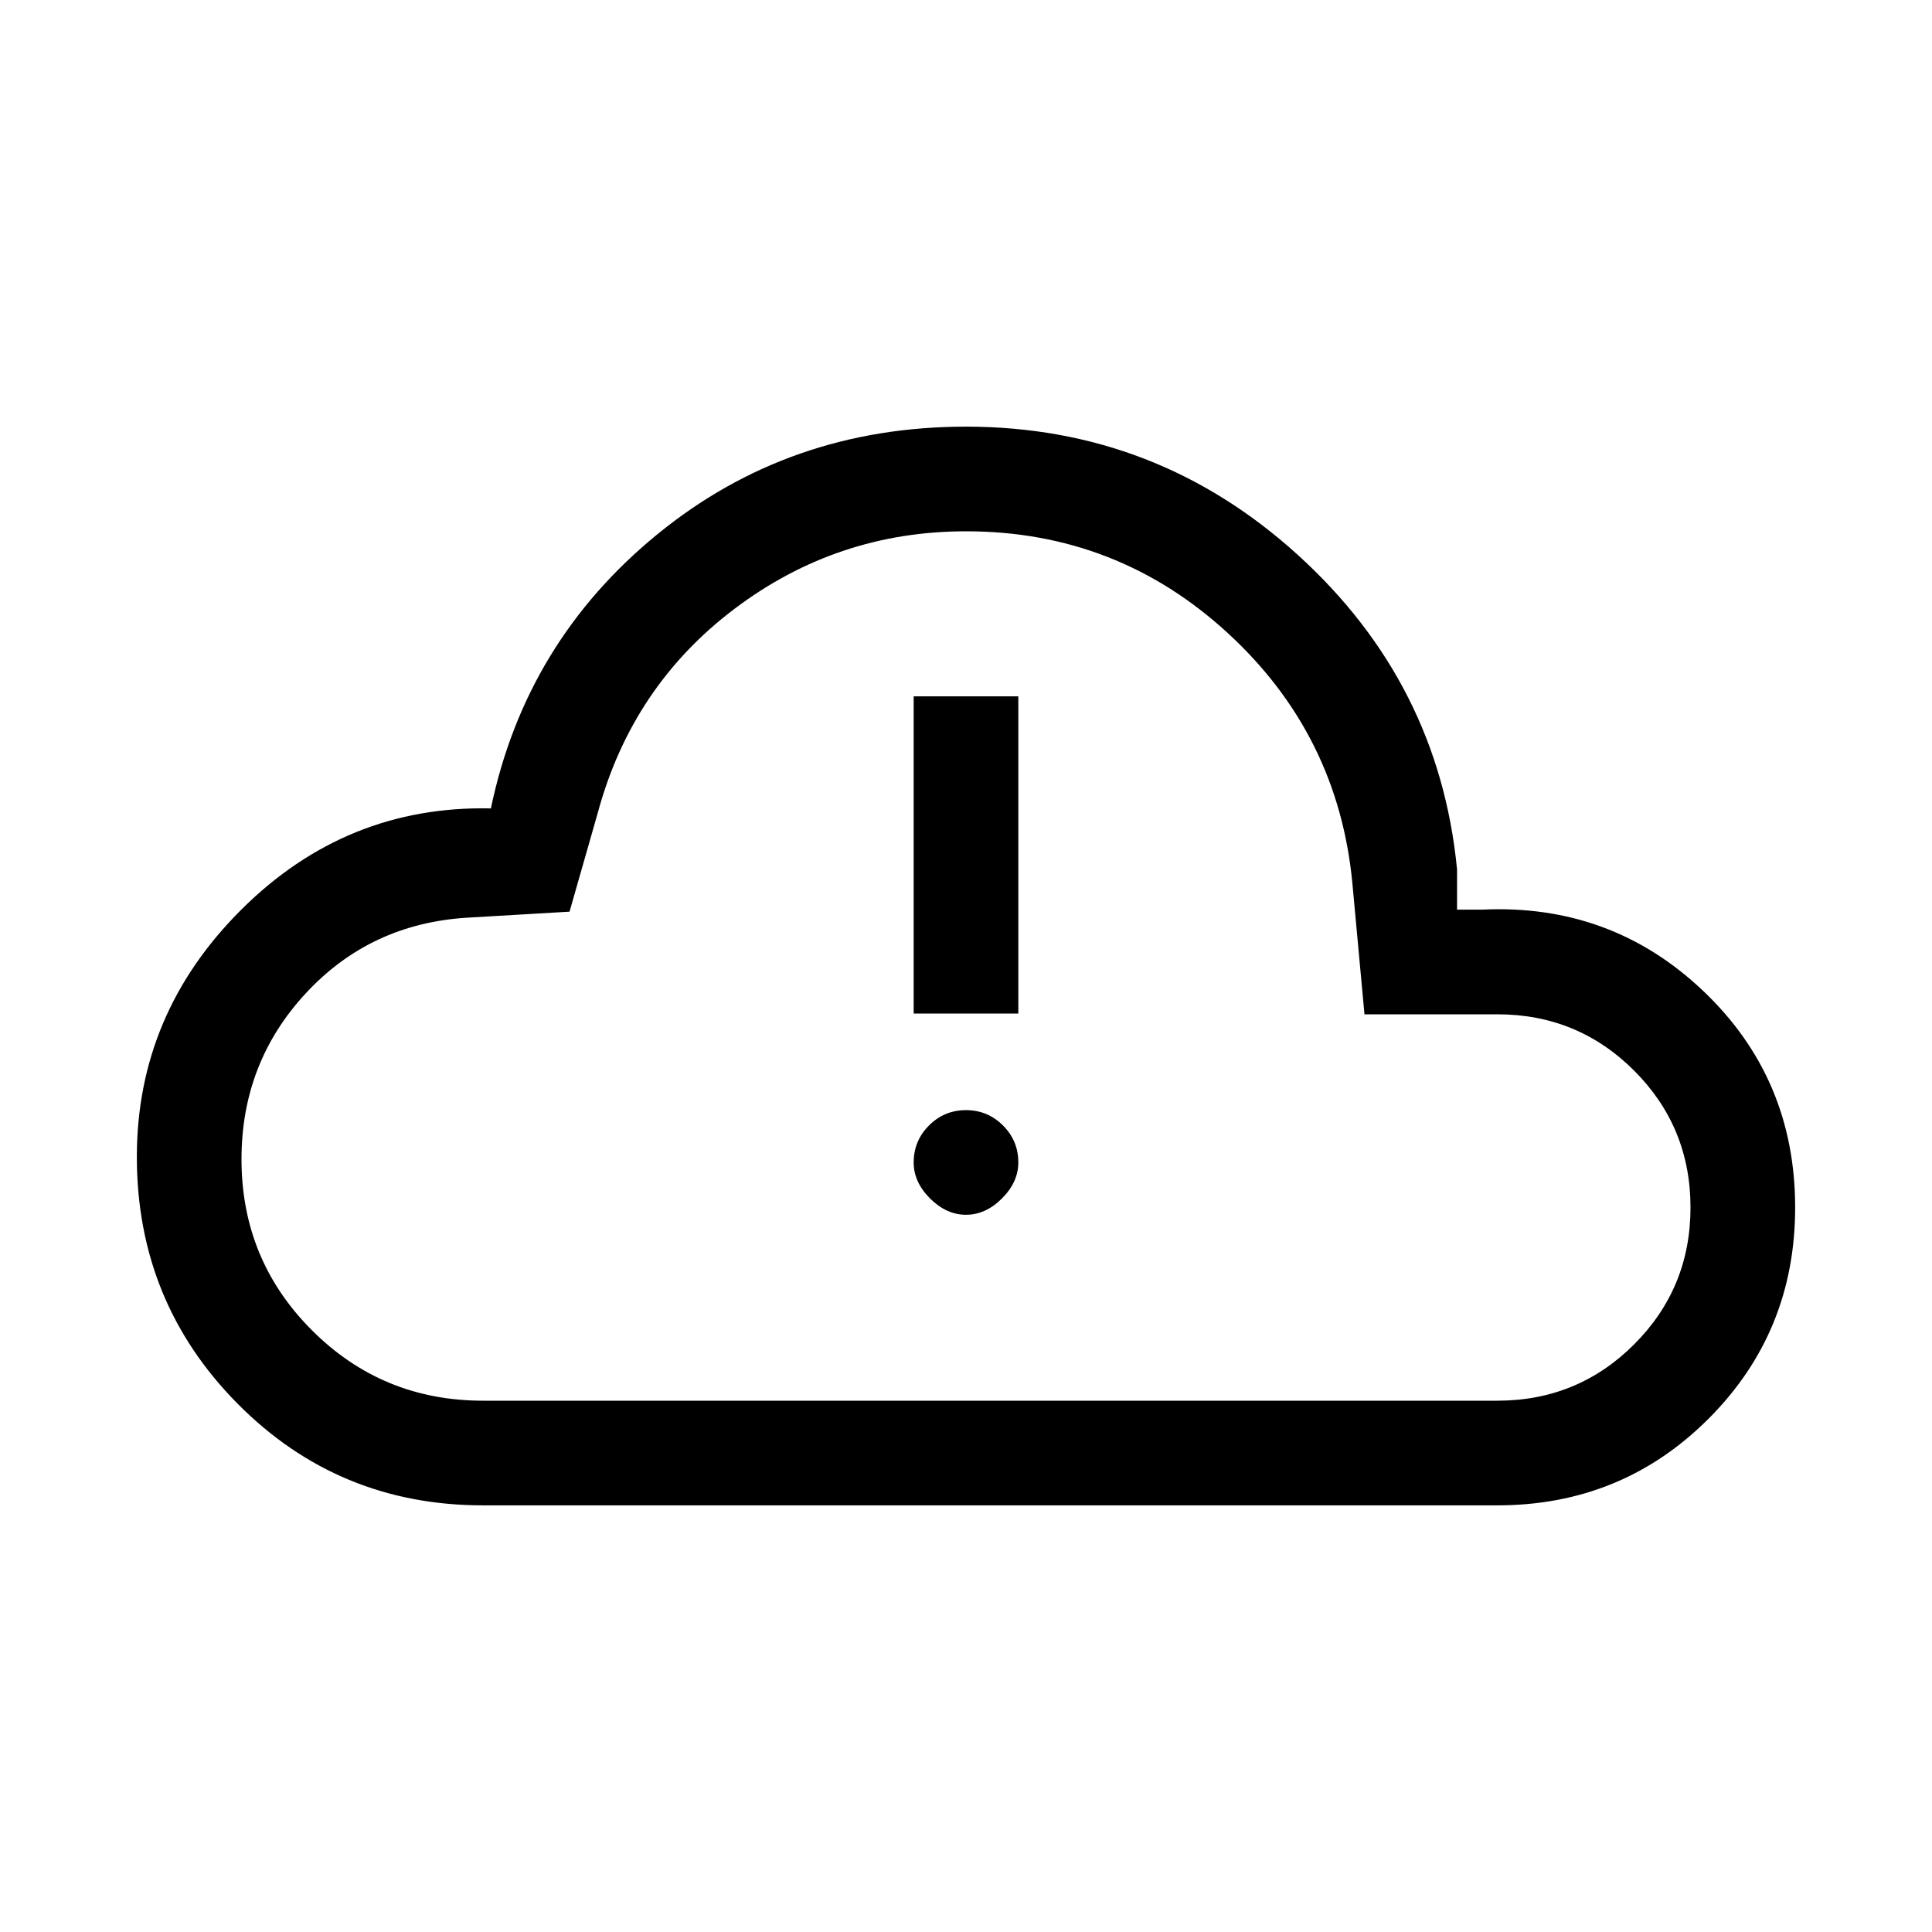 <svg xmlns="http://www.w3.org/2000/svg" height="20" viewBox="0 -960 960 960" width="20"><path d="M240-212q-71.92 0-121.96-50.53Q68-313.06 68-385.15q0-71.2 52-122.95t123.92-50.21q17.23-82.69 82.7-136.19Q392.08-748 480-748q94.64 0 164.82 63.68Q715-620.64 724-528v20h12.31q64.23-3.08 109.96 40.35Q892-424.23 892-360q0 61.92-43.04 104.96Q805.92-212 744-212H240Zm0-52h504q40 0 68-28t28-68q0-40-28-68t-68-28h-66l-6-65q-7-74-62-124.5T480-696q-64 0-115 38.5T297-556l-14 49-51 3q-48 3-80 37.5T120-384q0 50 35 85t85 35Zm240-216Zm.01 123.61q9.76 0 17.87-8.12 8.12-8.13 8.12-17.89 0-10.75-7.63-18.37-7.63-7.61-18.38-7.61-10.76 0-18.37 7.62-7.62 7.63-7.62 18.39 0 9.75 8.13 17.87 8.13 8.11 17.88 8.11ZM454-456.38h52V-614h-52v157.62Z"/></svg>